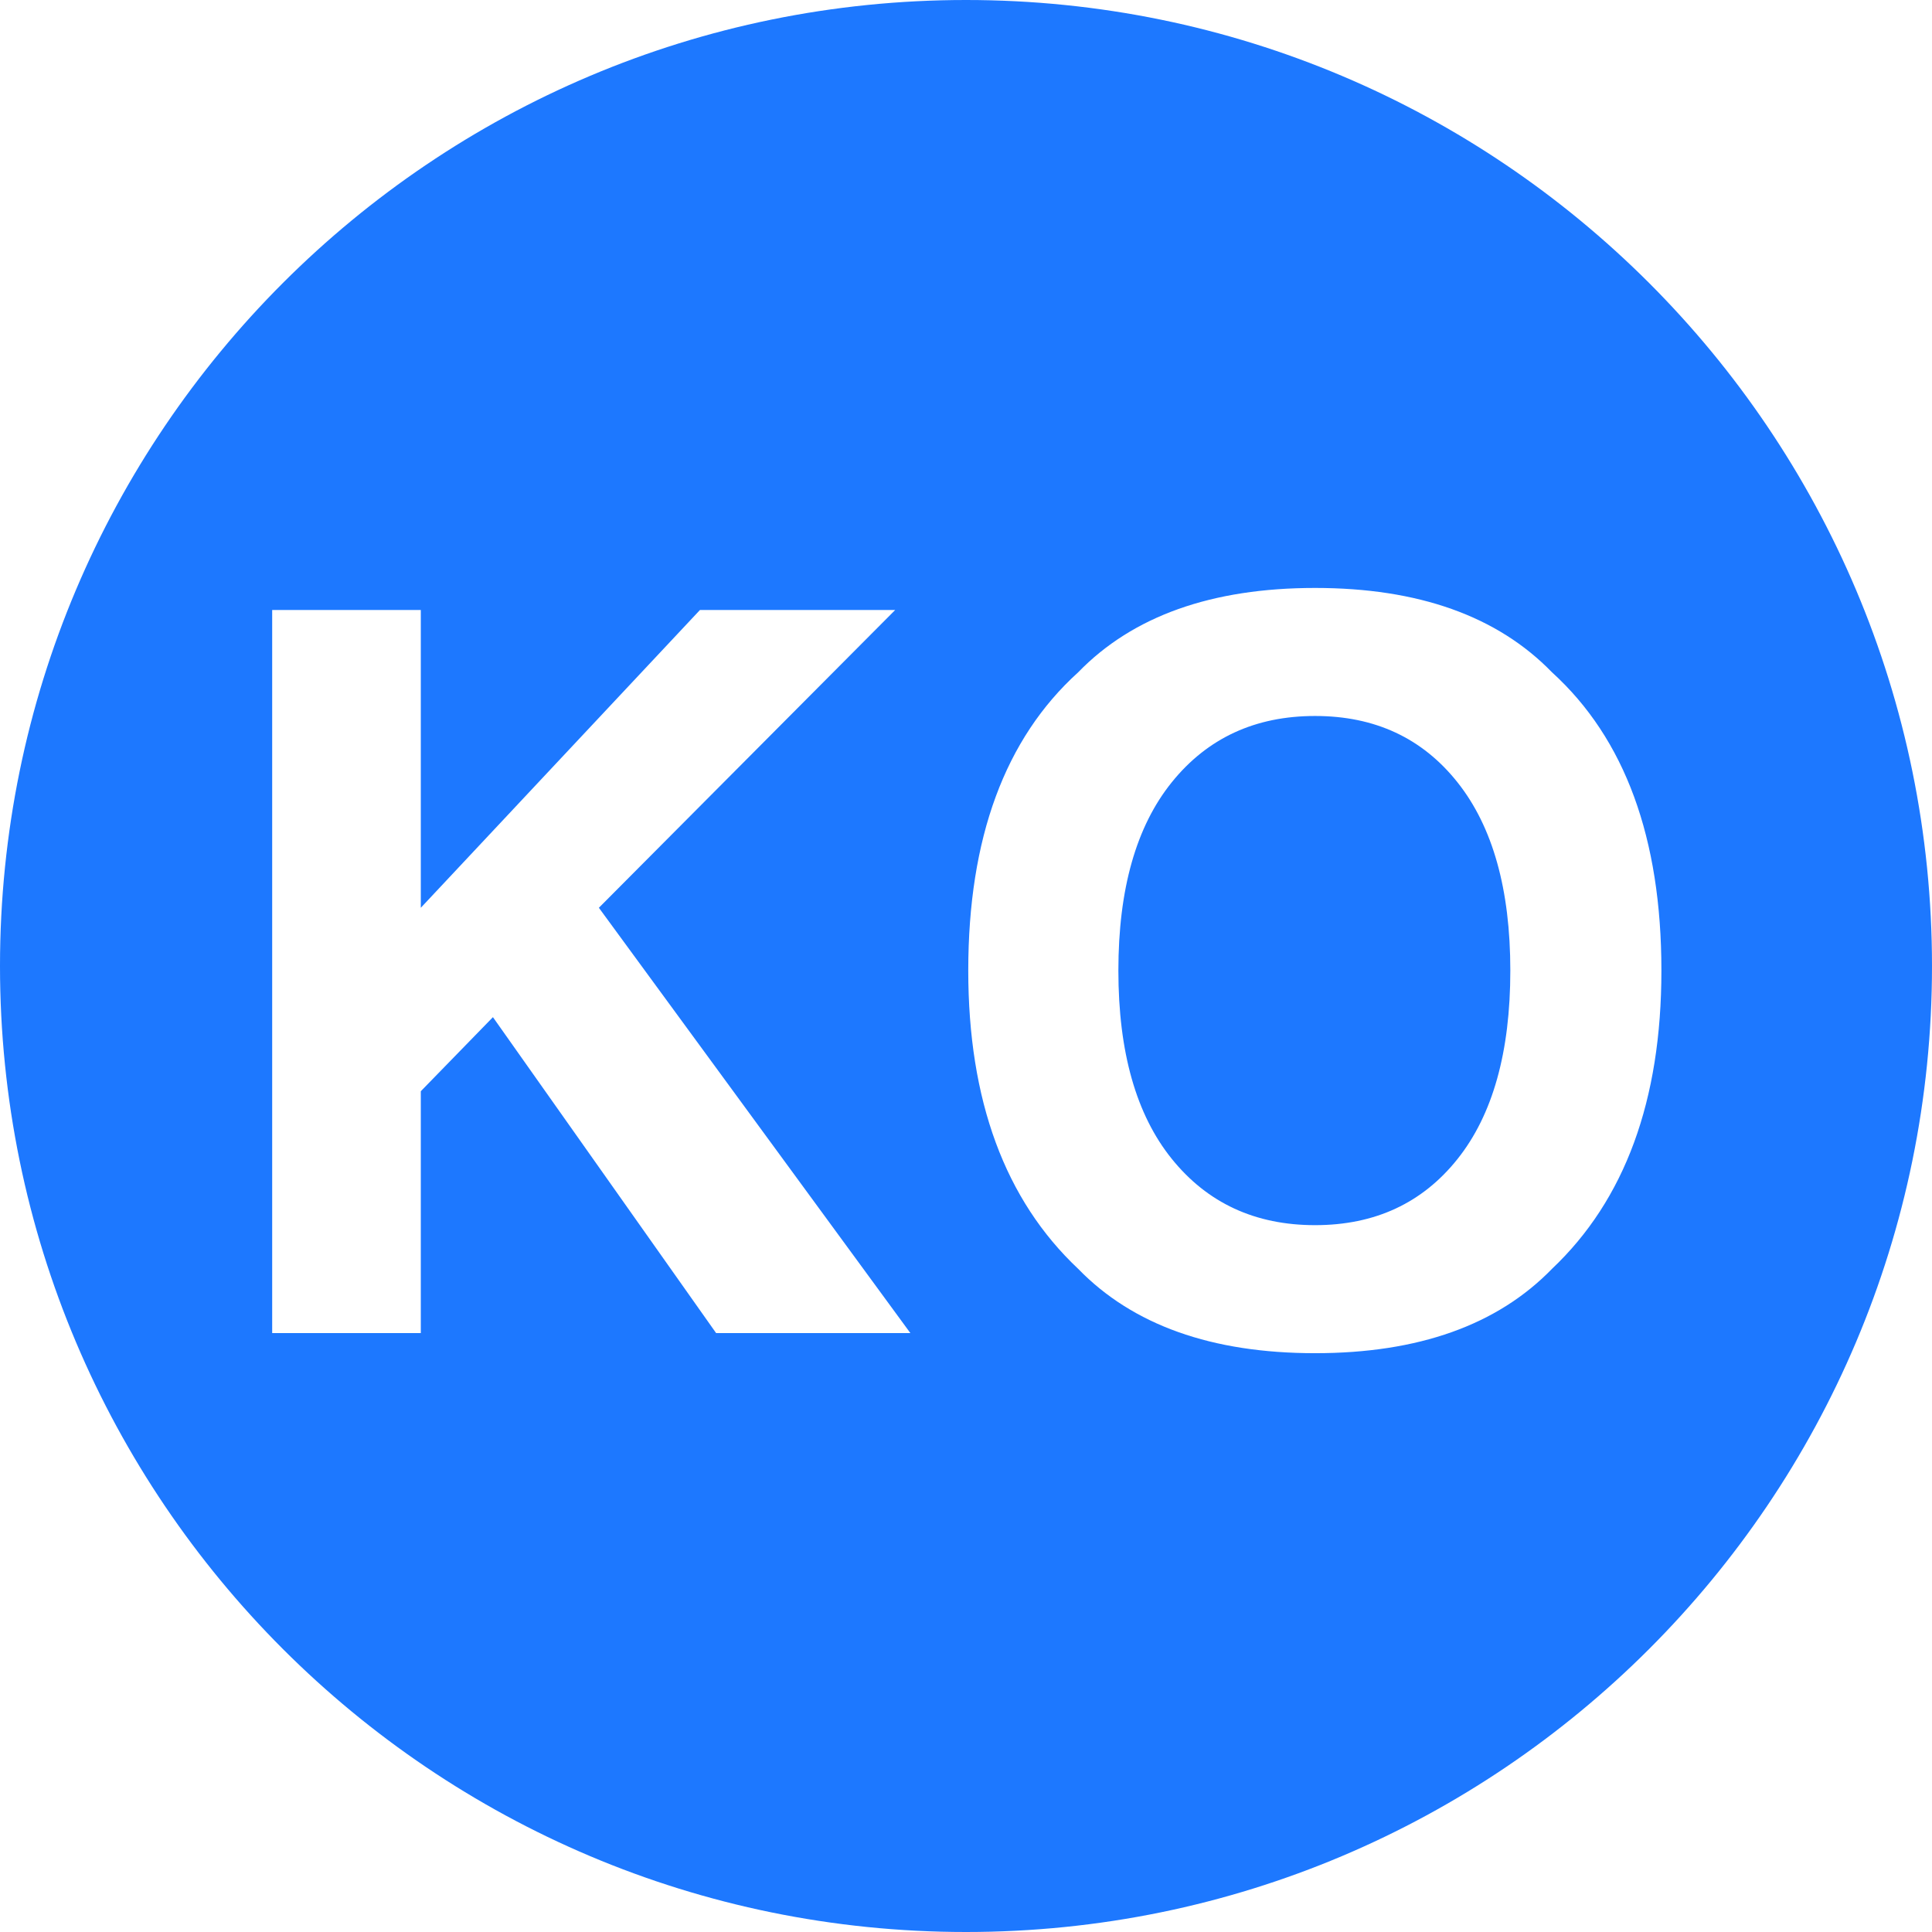 <?xml version="1.0" encoding="UTF-8"?>
<svg width="100px" height="100px" viewBox="0 0 100 100" version="1.1" xmlns="http://www.w3.org/2000/svg" xmlns:xlink="http://www.w3.org/1999/xlink">
    <title>画板</title>
    <g id="画板" stroke="none" stroke-width="1" fill="none" fill-rule="evenodd">
        <path d="M50,0 C77.614,0 100,22.386 100,50 C100,77.614 77.614,100 50,100 C22.386,100 0,77.614 0,50 C0,22.386 22.386,0 50,0 Z M68.068,30.432 C62.719,30.432 58.632,31.887 55.805,34.799 C52.013,38.235 50.117,43.381 50.117,50.236 C50.117,56.956 52.013,62.102 55.805,65.674 C58.632,68.585 62.719,70.041 68.068,70.041 C73.417,70.041 77.505,68.585 80.332,65.674 C84.107,62.102 85.994,56.956 85.994,50.236 C85.994,43.381 84.107,38.235 80.332,34.799 C77.505,31.887 73.417,30.432 68.068,30.432 Z M21.781,31.574 L14.088,31.574 L14.088,69 L21.781,69 L21.781,56.482 L25.514,52.648 L37.066,69 L47.121,69 L30.998,46.986 L46.334,31.574 L36.229,31.574 L21.781,46.986 L21.781,31.574 Z M68.068,37.059 C71.166,37.059 73.625,38.205 75.444,40.499 C77.264,42.793 78.174,46.038 78.174,50.236 C78.174,54.451 77.264,57.701 75.444,59.986 C73.625,62.271 71.166,63.414 68.068,63.414 C64.971,63.414 62.499,62.271 60.654,59.986 C58.809,57.701 57.887,54.451 57.887,50.236 C57.887,46.021 58.809,42.771 60.654,40.486 C62.499,38.201 64.971,37.059 68.068,37.059 Z" id="形状结合" fill="#1D78FF"></path>
    </g>
</svg>